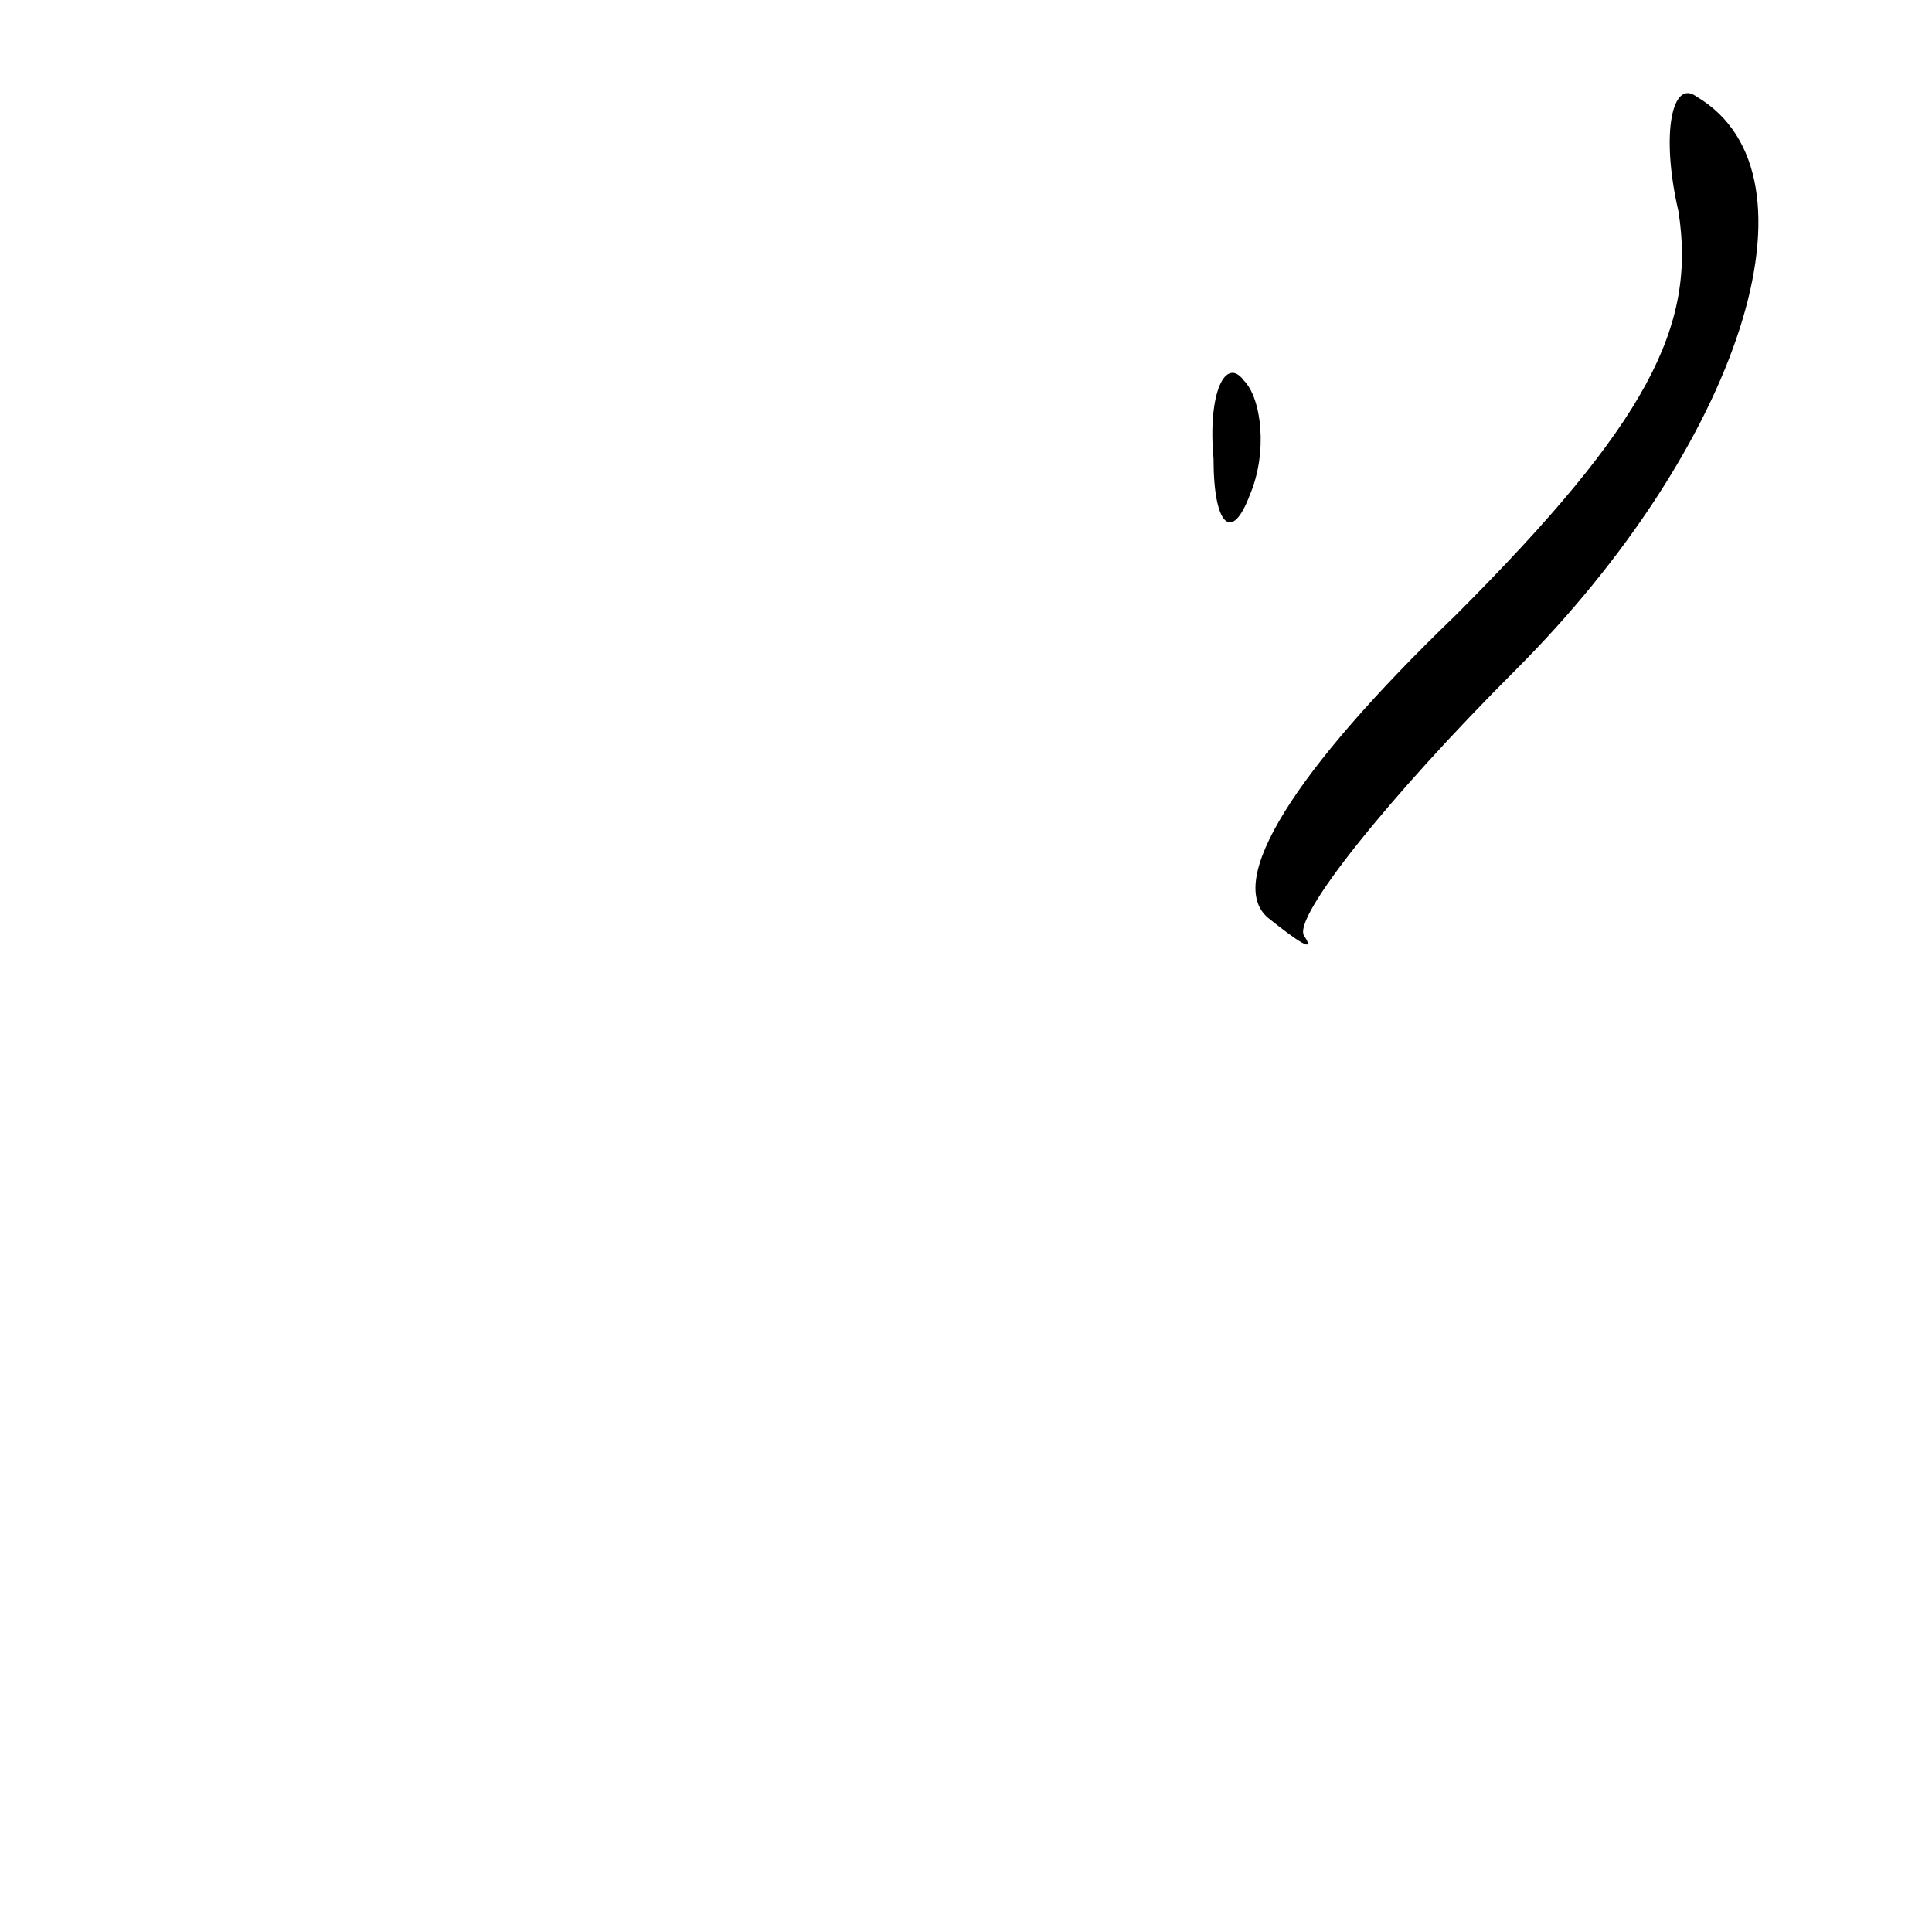 <?xml version="1.0" standalone="no"?>
<!DOCTYPE svg PUBLIC "-//W3C//DTD SVG 20010904//EN"
 "http://www.w3.org/TR/2001/REC-SVG-20010904/DTD/svg10.dtd">
<svg version="1.0" xmlns="http://www.w3.org/2000/svg"
 width="32pt" height="32pt" viewBox="0 0 32 32"
 preserveAspectRatio="xMidYMid meet">
<g transform="translate(0,32) scale(0.1,-0.1)"
fill="#000000" stroke="none">
<path fill="#000000" stroke="none" d="M278 285 c3 -19 -5 -35 -37 -67 -27
-26 -38 -44 -31 -50 5 -4 8 -6 6 -3 -2 3 14 23 35 44 37 37 52 82 30 95 -4 3
-6 -6 -3 -19z"/>
<path fill="#000000" stroke="none" d="M201 244 c0 -11 3 -14 6 -6 3 7 2 16
-1 19 -3 4 -6 -2 -5 -13z"/>
</g>
</svg>
